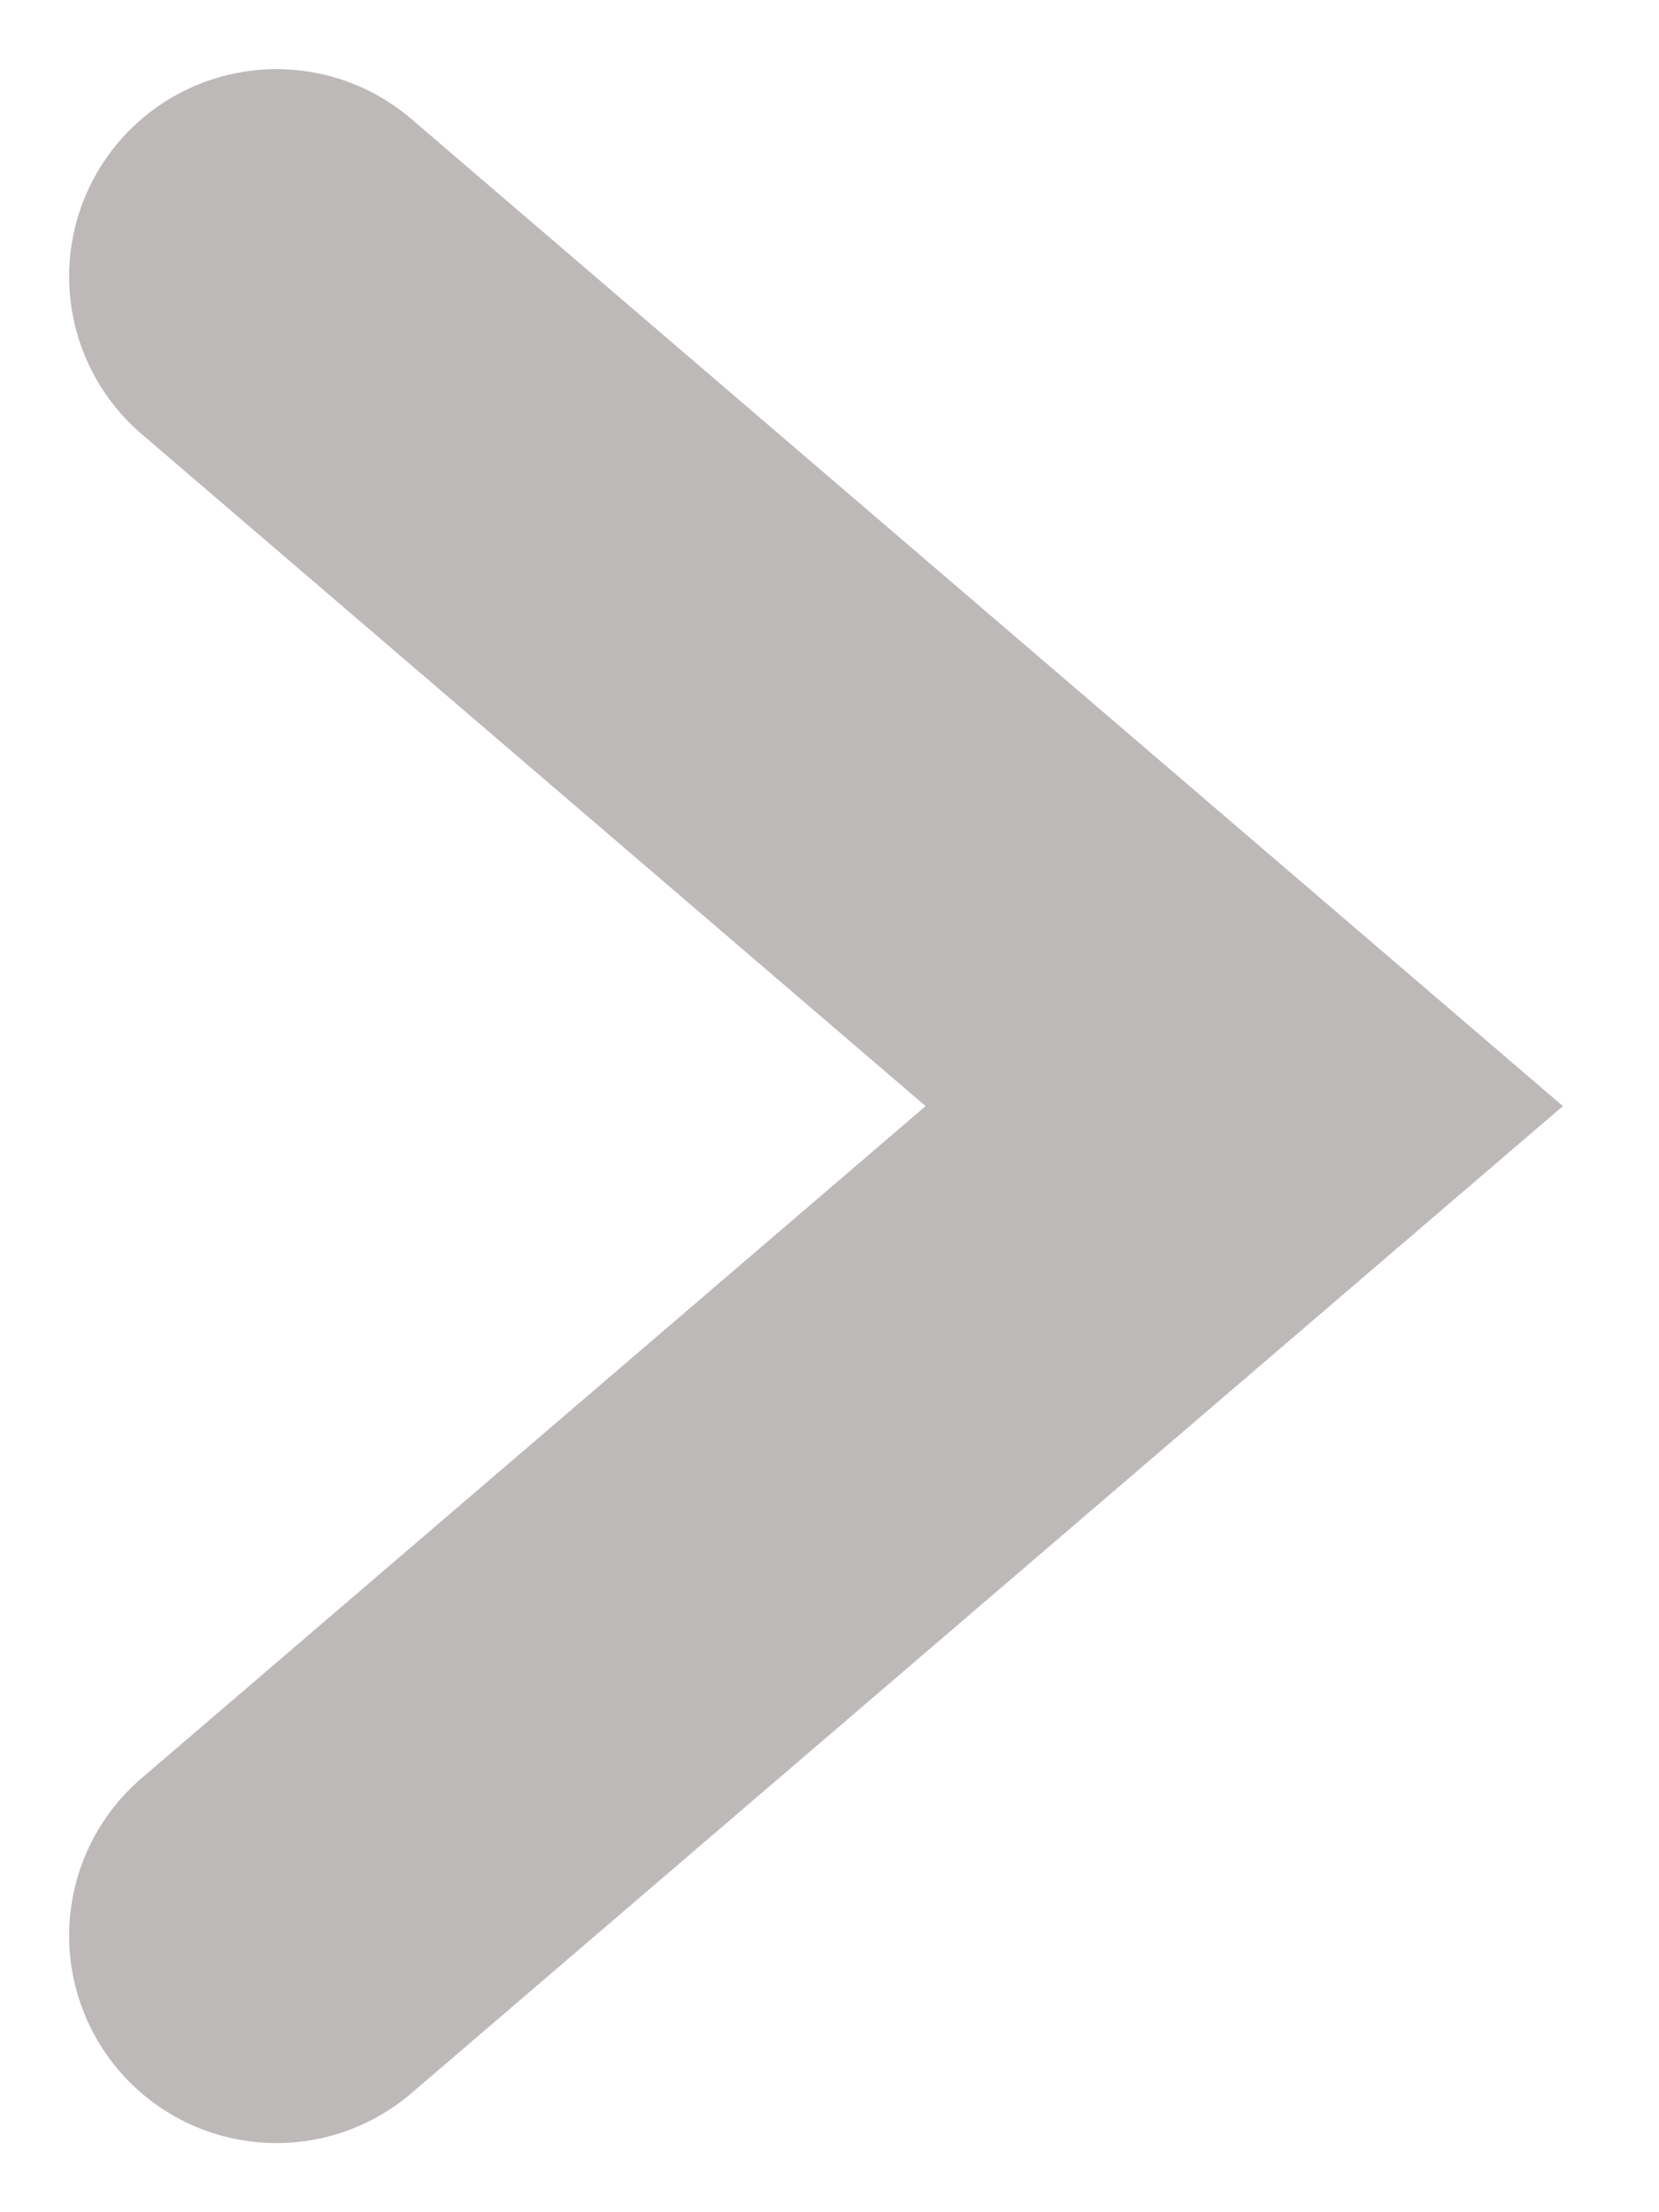 <svg width="12" height="16" viewBox="0 0 12 16" fill="none" xmlns="http://www.w3.org/2000/svg">
<path d="M2 2L9 8L2 14" stroke="#BEB9B9" stroke-width="3" stroke-miterlimit="10" stroke-linecap="round"/>
</svg>
